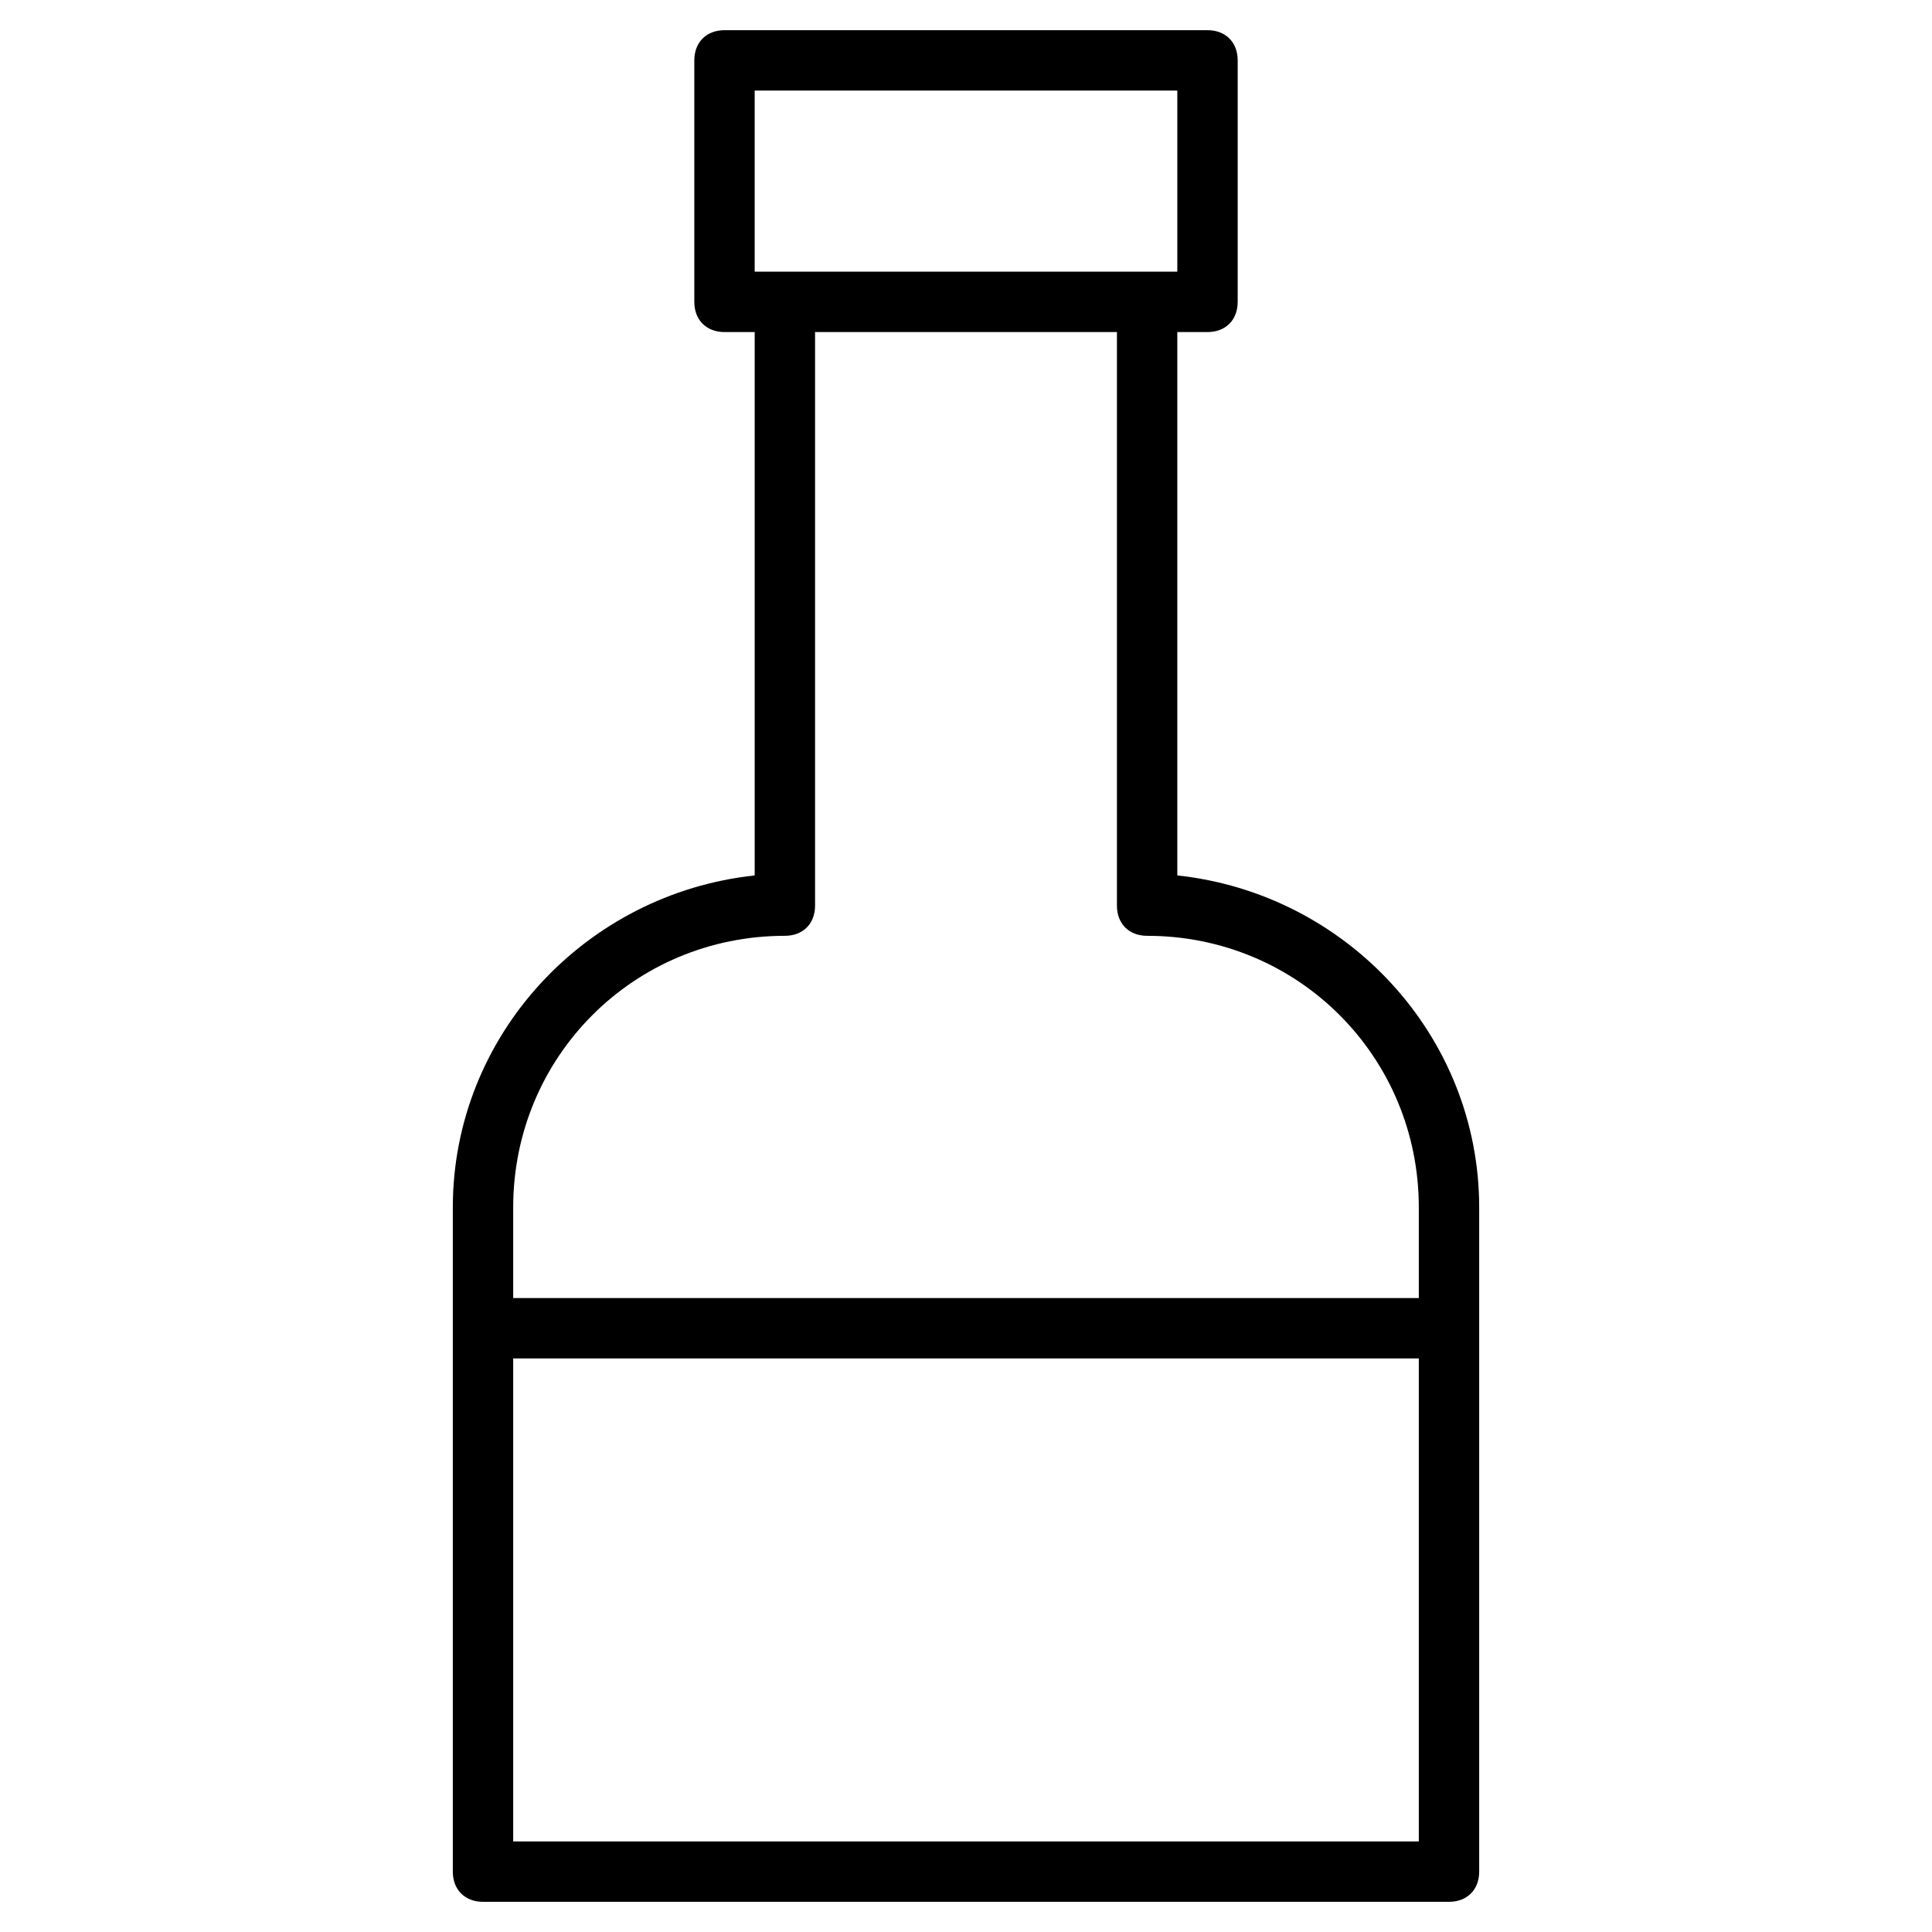 <?xml version="1.0" encoding="utf-8"?>
<!-- Generator: Adobe Illustrator 19.1.0, SVG Export Plug-In . SVG Version: 6.00 Build 0)  -->
<!DOCTYPE svg PUBLIC "-//W3C//DTD SVG 1.1//EN" "http://www.w3.org/Graphics/SVG/1.1/DTD/svg11.dtd">
<svg version="1.1" id="Layer_1" xmlns="http://www.w3.org/2000/svg" xmlns:xlink="http://www.w3.org/1999/xlink" x="0px" y="0px"
	 width="64px" height="64px" viewBox="0 0 64 64" enable-background="new 0 0 64 64" xml:space="preserve">
<path d="M15,40v22c0,0.6,0.4,1,1,1h32c0.6,0,1-0.4,1-1V40c0-5.7-4.4-10.4-10-11V11h1c0.6,0,1-0.4,1-1V2c0-0.6-0.4-1-1-1H24
	c-0.6,0-1,0.4-1,1v8c0,0.6,0.4,1,1,1h1v18C19.4,29.6,15,34.3,15,40z M17,61V45h30v16H17z M25,3h14v6H25V3z M26,31c0.6,0,1-0.4,1-1
	V11h10v19c0,0.6,0.4,1,1,1c5,0,9,4,9,9v3H17v-3C17,35,21,31,26,31z"/>
</svg>
